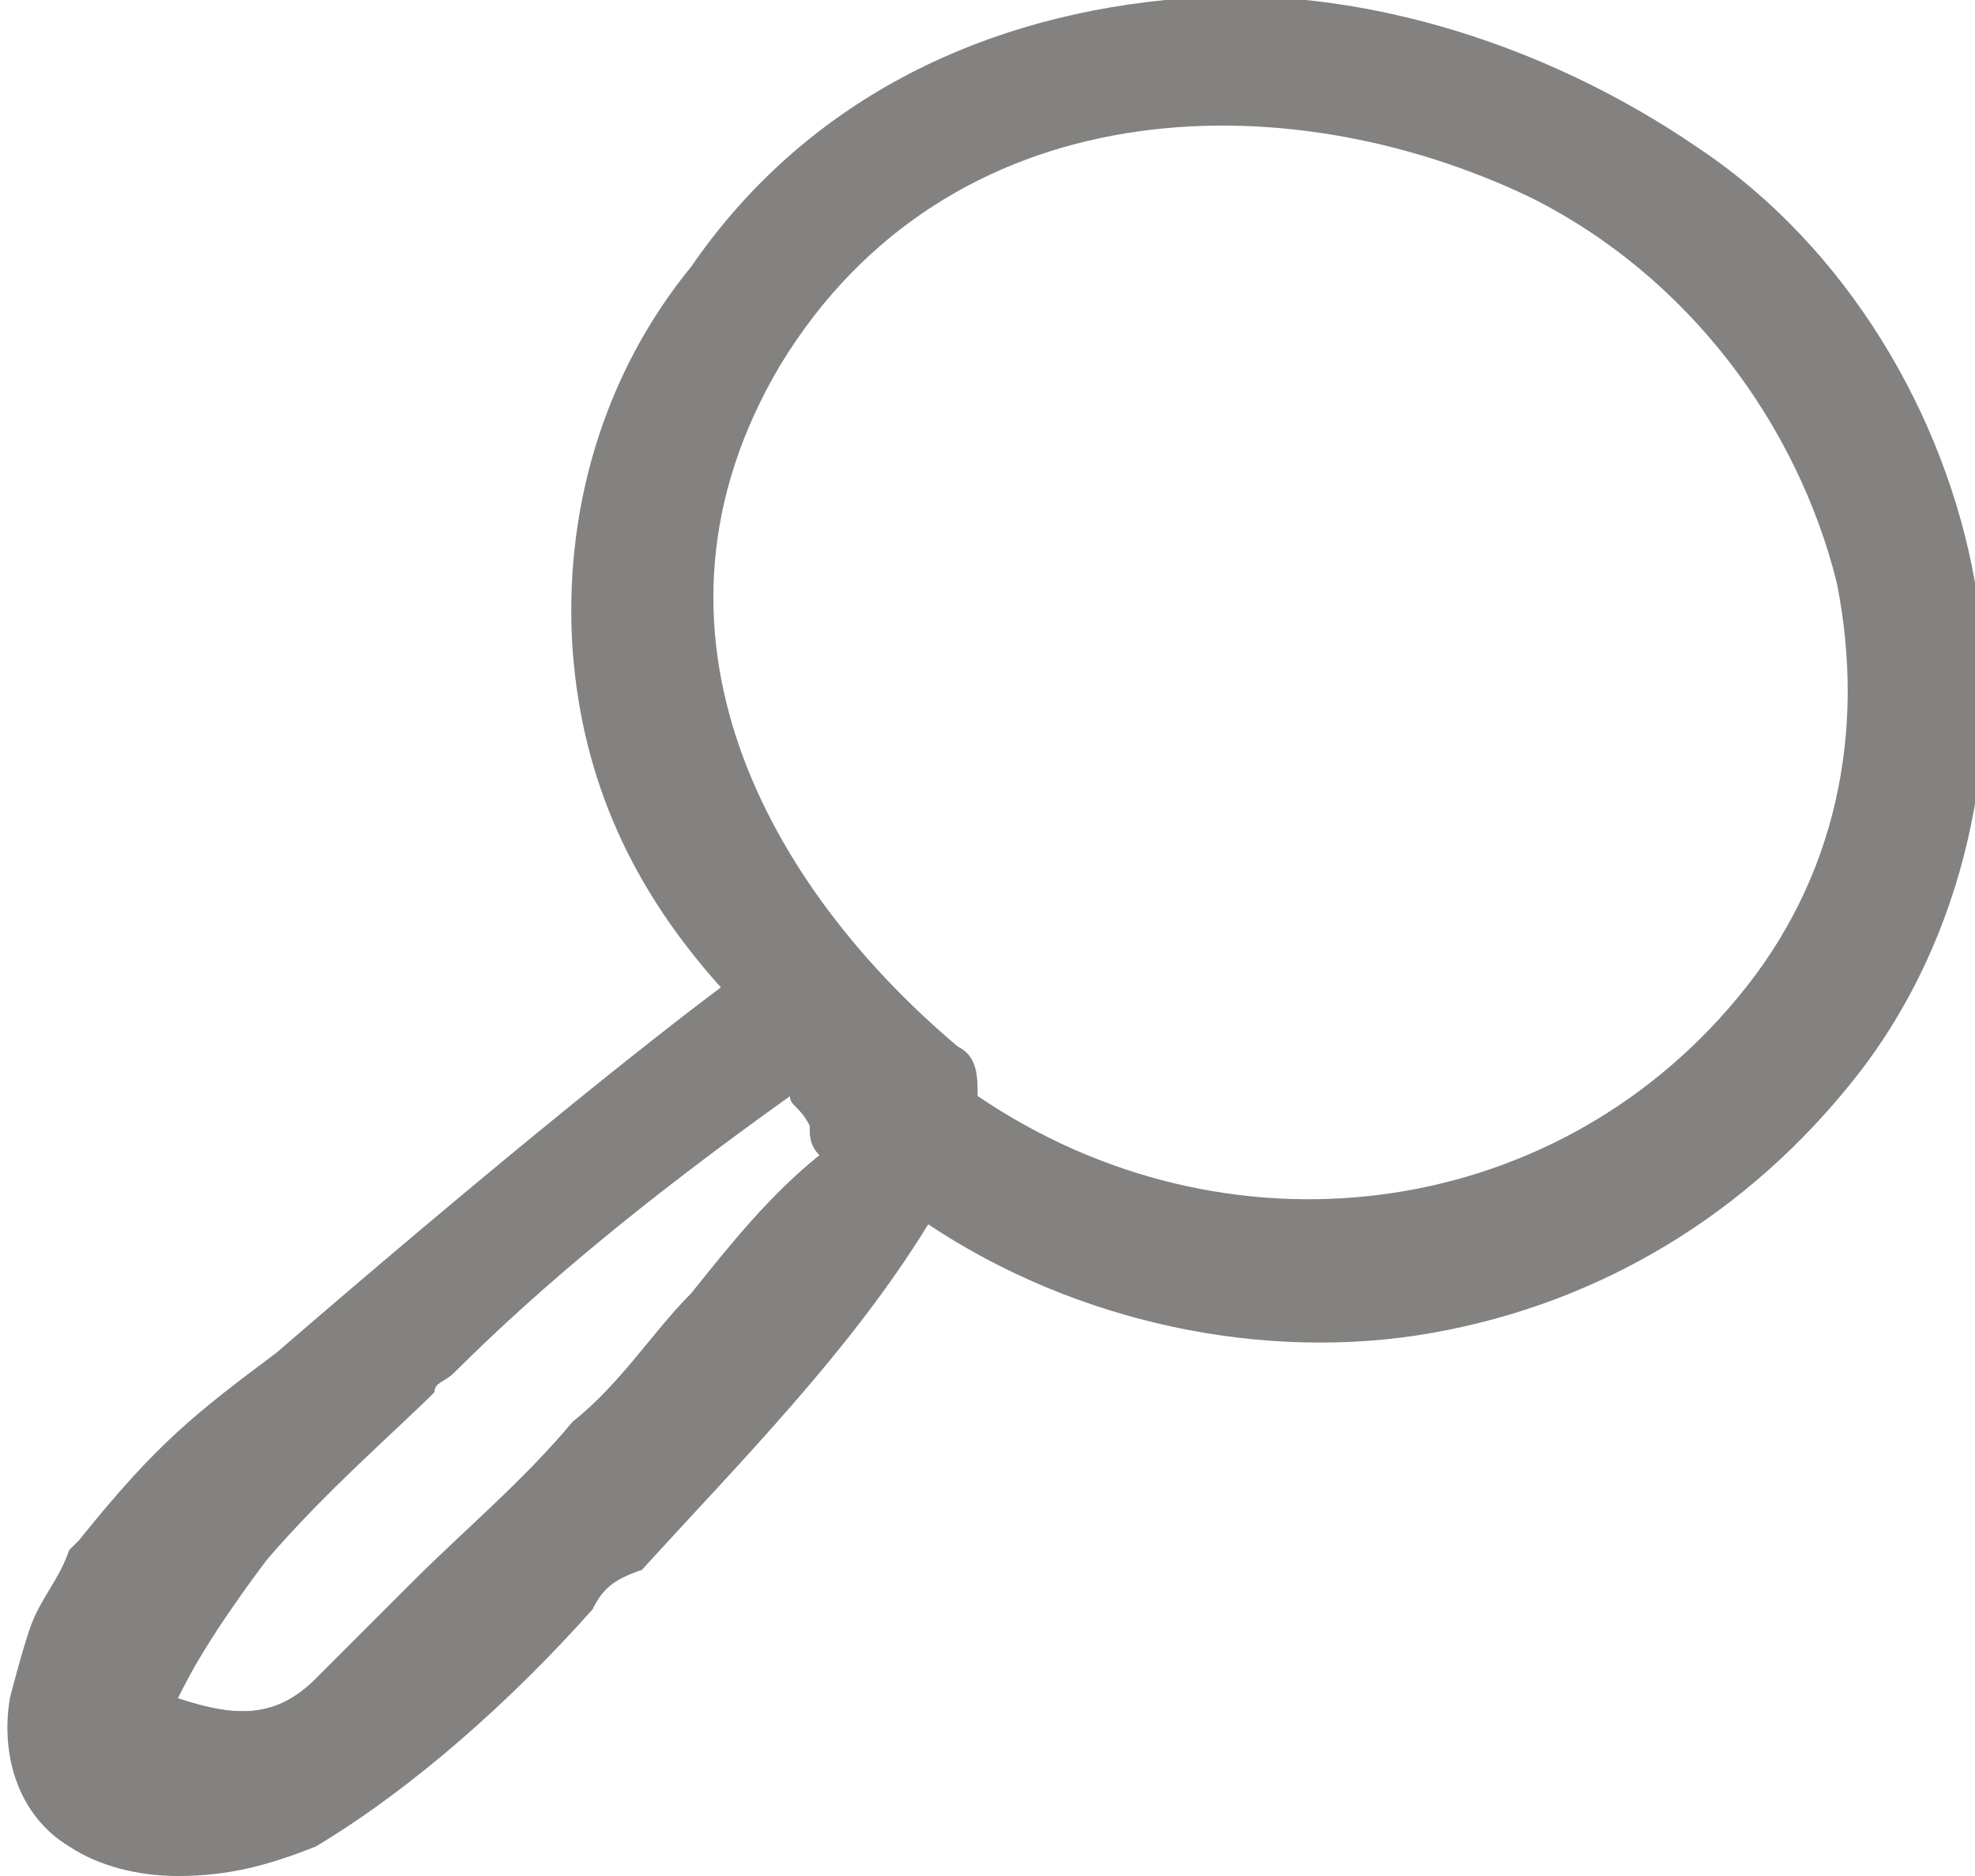 <?xml version="1.0" encoding="utf-8"?>
<!-- Generator: Adobe Illustrator 21.0.0, SVG Export Plug-In . SVG Version: 6.00 Build 0)  -->
<svg version="1.1" id="Слой_1" xmlns="http://www.w3.org/2000/svg" xmlns:xlink="http://www.w3.org/1999/xlink" x="0px" y="0px"
	 viewBox="0 0 20 19" style="enable-background:new 0 0 20 19;" xml:space="preserve">
<style type="text/css">
	.st0{fill:#838280;}
</style>
<title>icon-search</title>
<g>
	<path class="st0" d="M2.4,18c-0.3,0-0.7-0.1-1.1-0.3l-0.2-0.1l0-0.2c-0.1-0.9,1.3-2.4,2.8-3.8c0.1-0.1,0.2-0.2,0.2-0.2
		c1-1,2.2-2,3.8-3.1l0.3-0.2l0.2,0.3c0.1,0.2,0.3,0.4,0.4,0.5L9,11.1l-0.1,0.2c0,0,0,0,0.1,0c0,0,0.1,0,0.1,0.1l0.3,0.3l-0.3,0.3
		c-0.5,0.5-1,1.1-1.5,1.6c-0.4,0.5-0.8,0.9-1.2,1.4c-0.5,0.5-1.1,1.1-1.6,1.6l0,0l-1.1,0.9C3.4,17.7,3,18,2.4,18z M1.8,17.2
		c0.6,0.2,1,0.2,1.4-0.2l0,0L4.2,16c0.5-0.5,1.1-1,1.6-1.6C6.3,14,6.6,13.5,7,13.1c0.4-0.5,0.8-1,1.3-1.4c-0.1-0.1-0.1-0.2-0.1-0.3
		C8.1,11.2,8,11.2,8,11.1c-1.4,1-2.5,1.9-3.4,2.8C4.5,14,4.4,14,4.4,14.1c-0.4,0.4-1.1,1-1.7,1.7C2.1,16.6,1.9,17,1.8,17.2z"/>
	<path class="st0" d="M18.4,10.8c2.1-2.8,1.4-6.9-1.5-8.9c-3-2.1-7.4-2-9.7,1.1c-1.6,2.2-1.3,5.3,0.4,7.2C6.9,10.6,5,12.2,2.9,14
		c-0.8,0.6-1.1,0.9-1.9,1.9c-0.2,0.2-0.3,0.4-0.4,0.7c0,0-0.2,0.5-0.2,0.6c-0.2,1.5,1.4,1.7,2.6,1.2c1.2-0.6,2.3-1.8,3.1-2.7
		c1.1-1.1,2.3-2.3,3-3.7C12,14,16.2,13.8,18.4,10.8z M6.1,14.7c-0.5,0.5-1.1,1.1-1.6,1.6l-1.1,0.9c-0.5,0.6-1.2,0.6-2,0.2
		c-0.1-1,2.4-3.2,2.9-3.7c1.2-1.1,2.4-2.1,3.7-3.1c0.1,0.2,0.3,0.4,0.5,0.6c0,0.1,0,0.3,0.1,0.3c0,0,0.1,0.1,0.1,0.1
		C7.8,12.6,7,13.7,6.1,14.7z M9.5,11.3c0.1-0.1,0.1-0.3,0-0.4C7.2,9,5.9,6.2,7.6,3.5c1.7-2.8,5.3-3.2,8.1-1.8
		c3.2,1.6,4.6,5.6,2.2,8.6C15.8,13,12.1,13.2,9.5,11.3z"/>
	<path class="st0" d="M1.8,19c-0.4,0-0.8-0.1-1.1-0.3c-0.5-0.3-0.7-0.9-0.6-1.5c0,0,0.1-0.4,0.2-0.7c0.1-0.3,0.3-0.5,0.4-0.8
		l0.1-0.1c0.8-1,1.2-1.3,2-1.9c2.2-1.9,3.7-3.1,4.5-3.7C6.4,9,5.9,7.9,5.8,6.6C5.7,5.2,6.1,3.8,7,2.7C8.1,1.1,9.8,0.2,11.8,0
		c1.8-0.2,3.8,0.4,5.4,1.5c1.5,1,2.5,2.7,2.8,4.4s-0.1,3.6-1.2,5l0,0c-1.1,1.4-2.6,2.3-4.3,2.6c-1.7,0.3-3.6-0.1-5.1-1.1
		c-0.8,1.3-1.9,2.4-2.9,3.5C6.2,16,6.1,16.1,6,16.3c-0.8,0.9-1.8,1.8-2.8,2.4C2.7,18.9,2.3,19,1.8,19z M0.8,16.8
		c0,0.1-0.1,0.3-0.1,0.4c0,0.4,0.1,0.7,0.3,0.9c0.4,0.3,1.1,0.2,1.7-0.1c0.1,0,0.2-0.1,0.3-0.2c-0.5,0.2-1.1,0.2-1.8-0.2l-0.2-0.1
		l0-0.2c-0.1-0.8,0.9-2,2.2-3.2l-0.1,0.1l0,0c-0.7,0.6-1.1,0.9-1.9,1.8l0,0C1.1,16.3,1,16.5,0.8,16.8L0.8,16.8L0.8,16.8z M3.7,17.4
		C3.7,17.5,3.6,17.5,3.7,17.4c0.3-0.2,0.7-0.6,1-0.9L3.7,17.4z M1.8,17.2c0.6,0.2,1,0.2,1.4-0.2l0,0L4.2,16c0.5-0.5,1.1-1,1.6-1.6
		l0,0C6.3,14,6.6,13.5,7,13.1c0.4-0.5,0.8-1,1.3-1.4c-0.1-0.1-0.1-0.2-0.1-0.3C8.1,11.2,8,11.2,8,11.1c-1.4,1-2.5,1.9-3.4,2.8
		C4.5,14,4.4,14,4.3,14.1c-0.4,0.4-1.1,1-1.7,1.7C2.1,16.6,1.9,17,1.8,17.2L1.8,17.2z M9.9,11.1c2.5,1.7,5.8,1.3,7.7-1
		c1-1.2,1.3-2.7,1-4.2c-0.4-1.6-1.5-3.1-3.1-3.9C13,0.8,9.6,0.9,7.9,3.7C6.3,6.4,7.8,9,9.7,10.6C9.9,10.7,9.9,10.9,9.9,11.1z
		 M8.9,11.3C8.9,11.3,8.9,11.3,8.9,11.3L8.9,11.3l0.3-0.2c-0.3-0.2-0.6-0.5-0.8-0.8l0,0.1c0.1,0.2,0.3,0.4,0.4,0.5L9,11.1L8.9,11.3z
		 M7.3,8.9c0.2,0.3,0.4,0.6,0.6,0.9C7.7,9.6,7.5,9.2,7.3,8.9L7.3,8.9z"/>
</g>
</svg>
